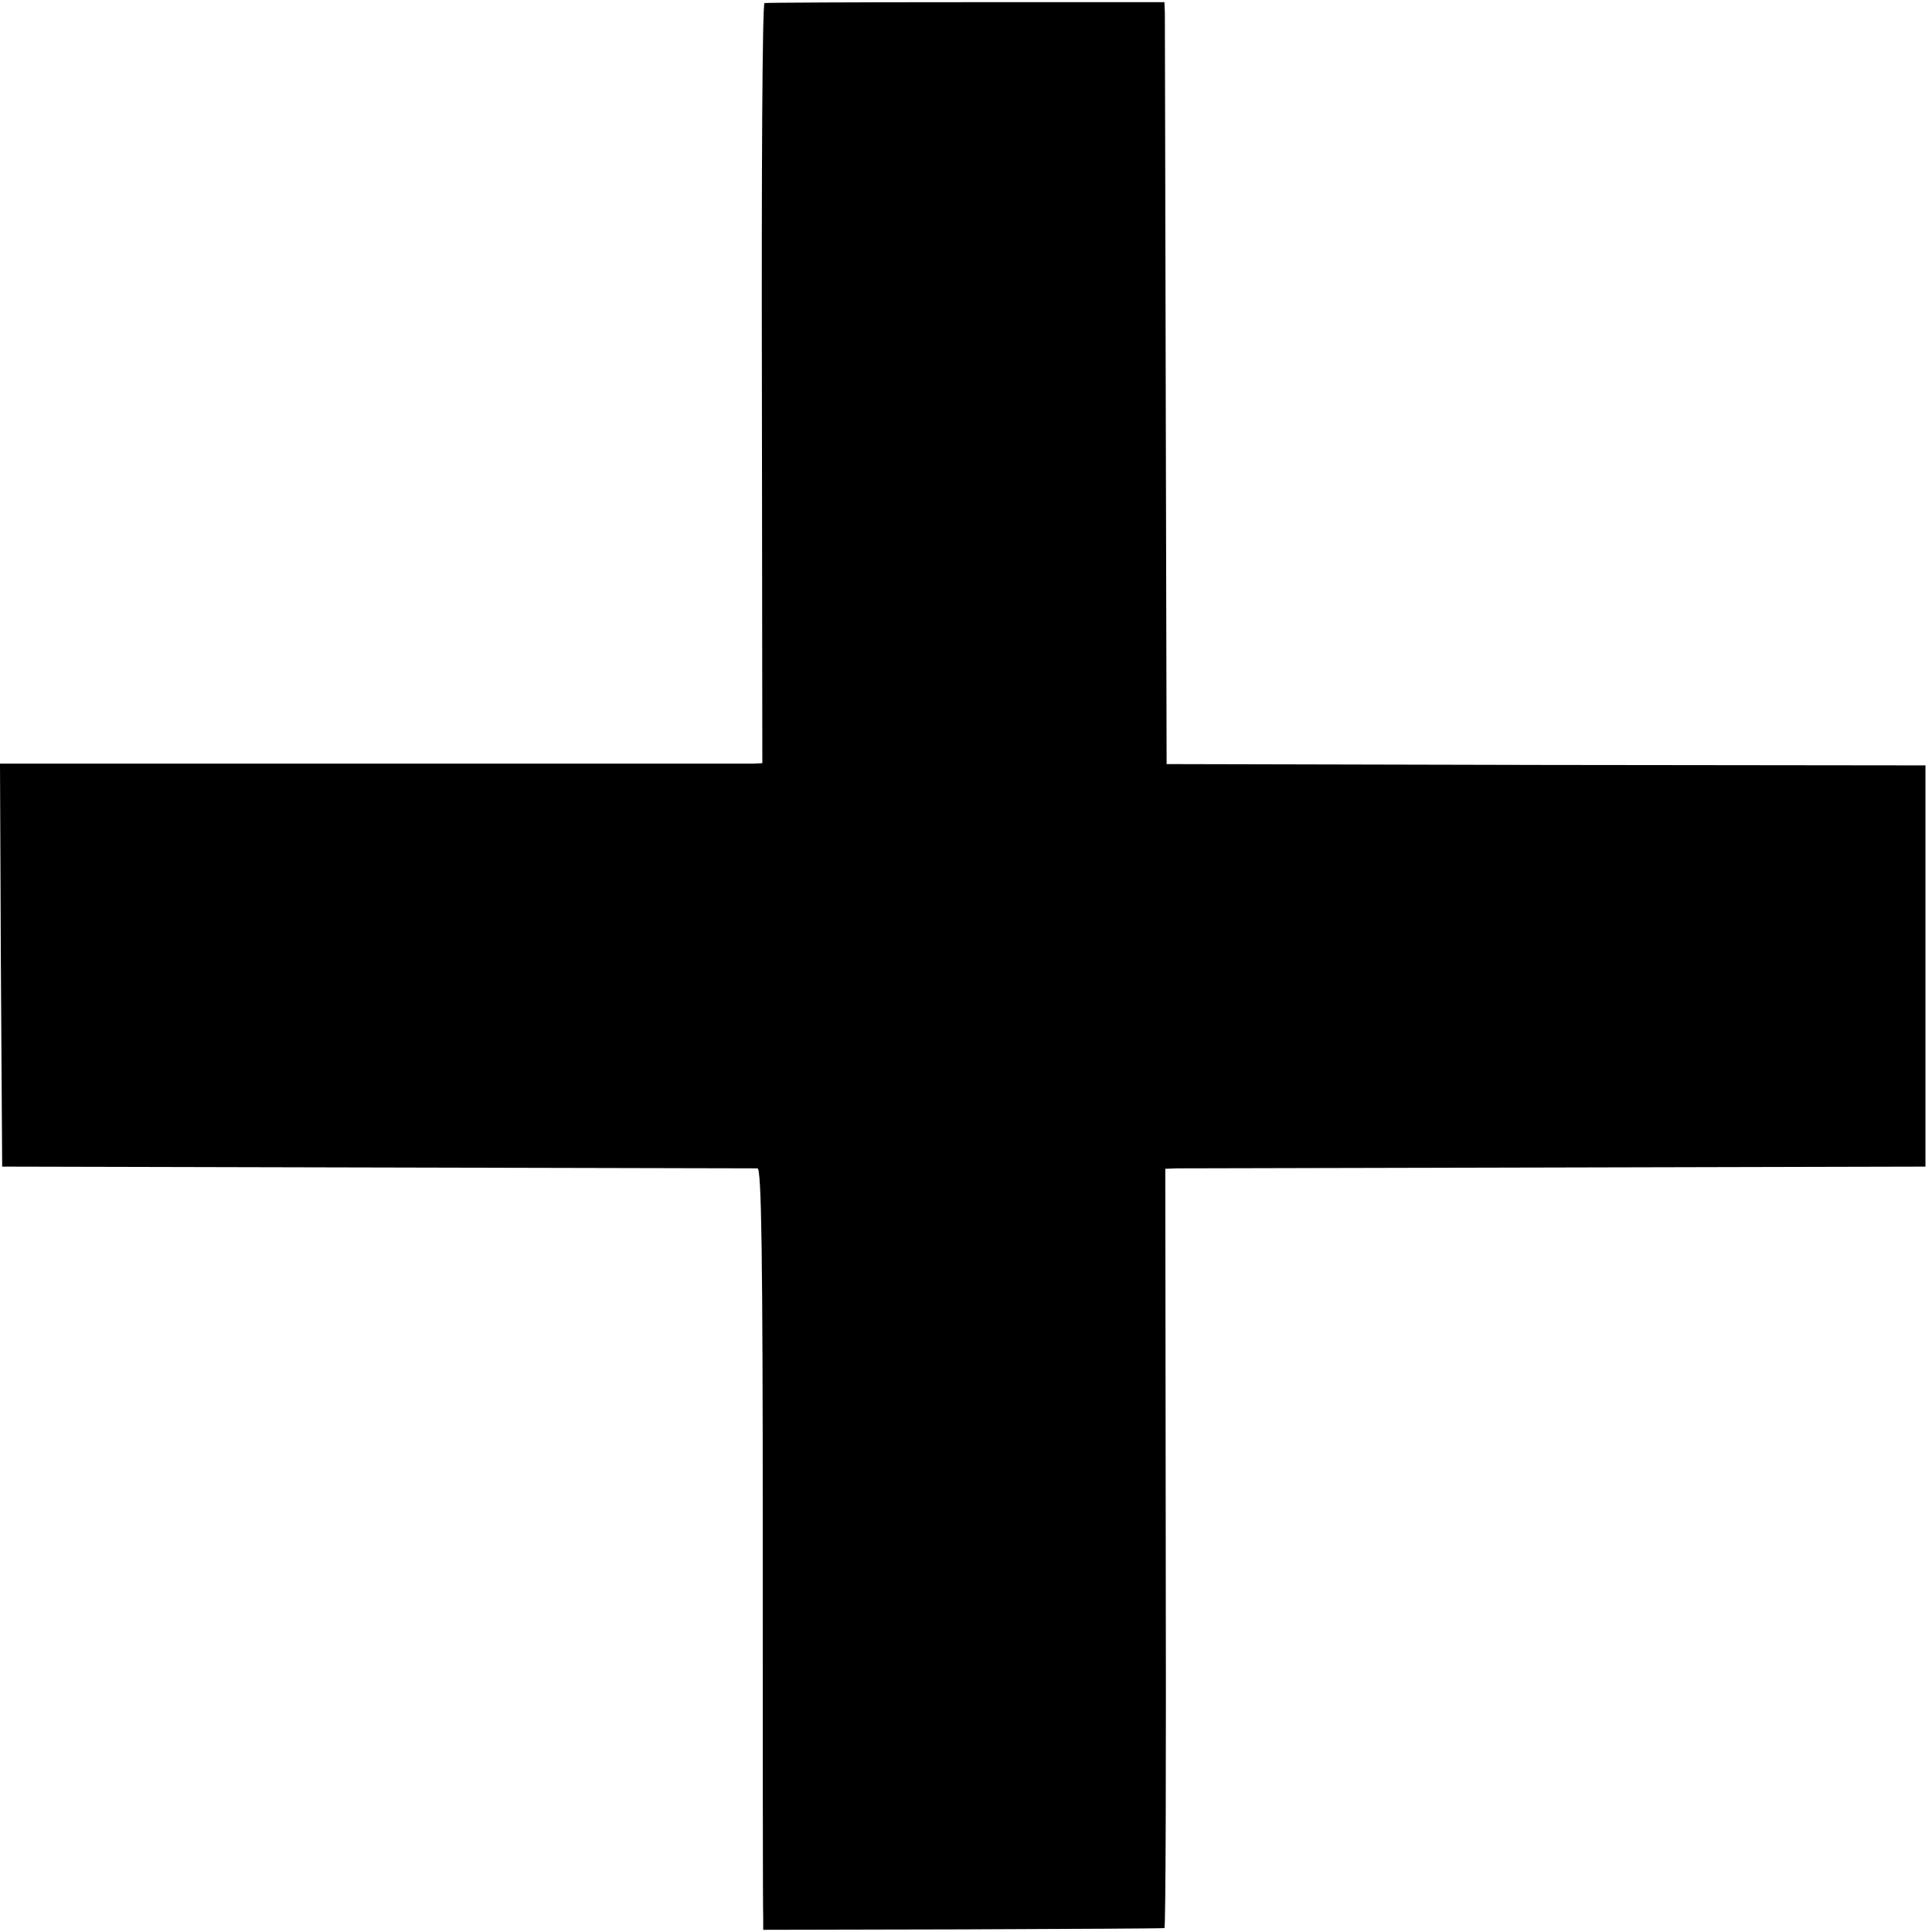 <?xml version="1.0" standalone="no"?>
<!DOCTYPE svg PUBLIC "-//W3C//DTD SVG 20010904//EN"
 "http://www.w3.org/TR/2001/REC-SVG-20010904/DTD/svg10.dtd">
<svg version="1.0" xmlns="http://www.w3.org/2000/svg"
 width="443pt" height="443pt" viewBox="0 0 443 443"
 preserveAspectRatio="xMidYMid meet">
<g transform="translate(0,443) scale(0.1,-0.1)"
fill="#000000" stroke="none">
<path d="M1753 4423 c-5 -2 -7 -394 -6 -873 l1 -870 -21 -1 c-12 0 -406 0
-875 0 l-852 0 2 -462 3 -462 860 -2 c473 -1 865 -2 872 -2 9 -1 12 -197 12
-843 0 -464 0 -857 1 -873 l0 -30 458 1 c251 1 459 2 462 3 3 0 4 392 3 871
l-1 870 26 1 c15 0 407 1 872 2 l845 2 0 460 0 460 -870 1 -870 2 -2 848 c-1
467 -2 860 -2 874 l-1 25 -455 0 c-250 0 -458 -1 -462 -2z"/>
</g>
</svg>
